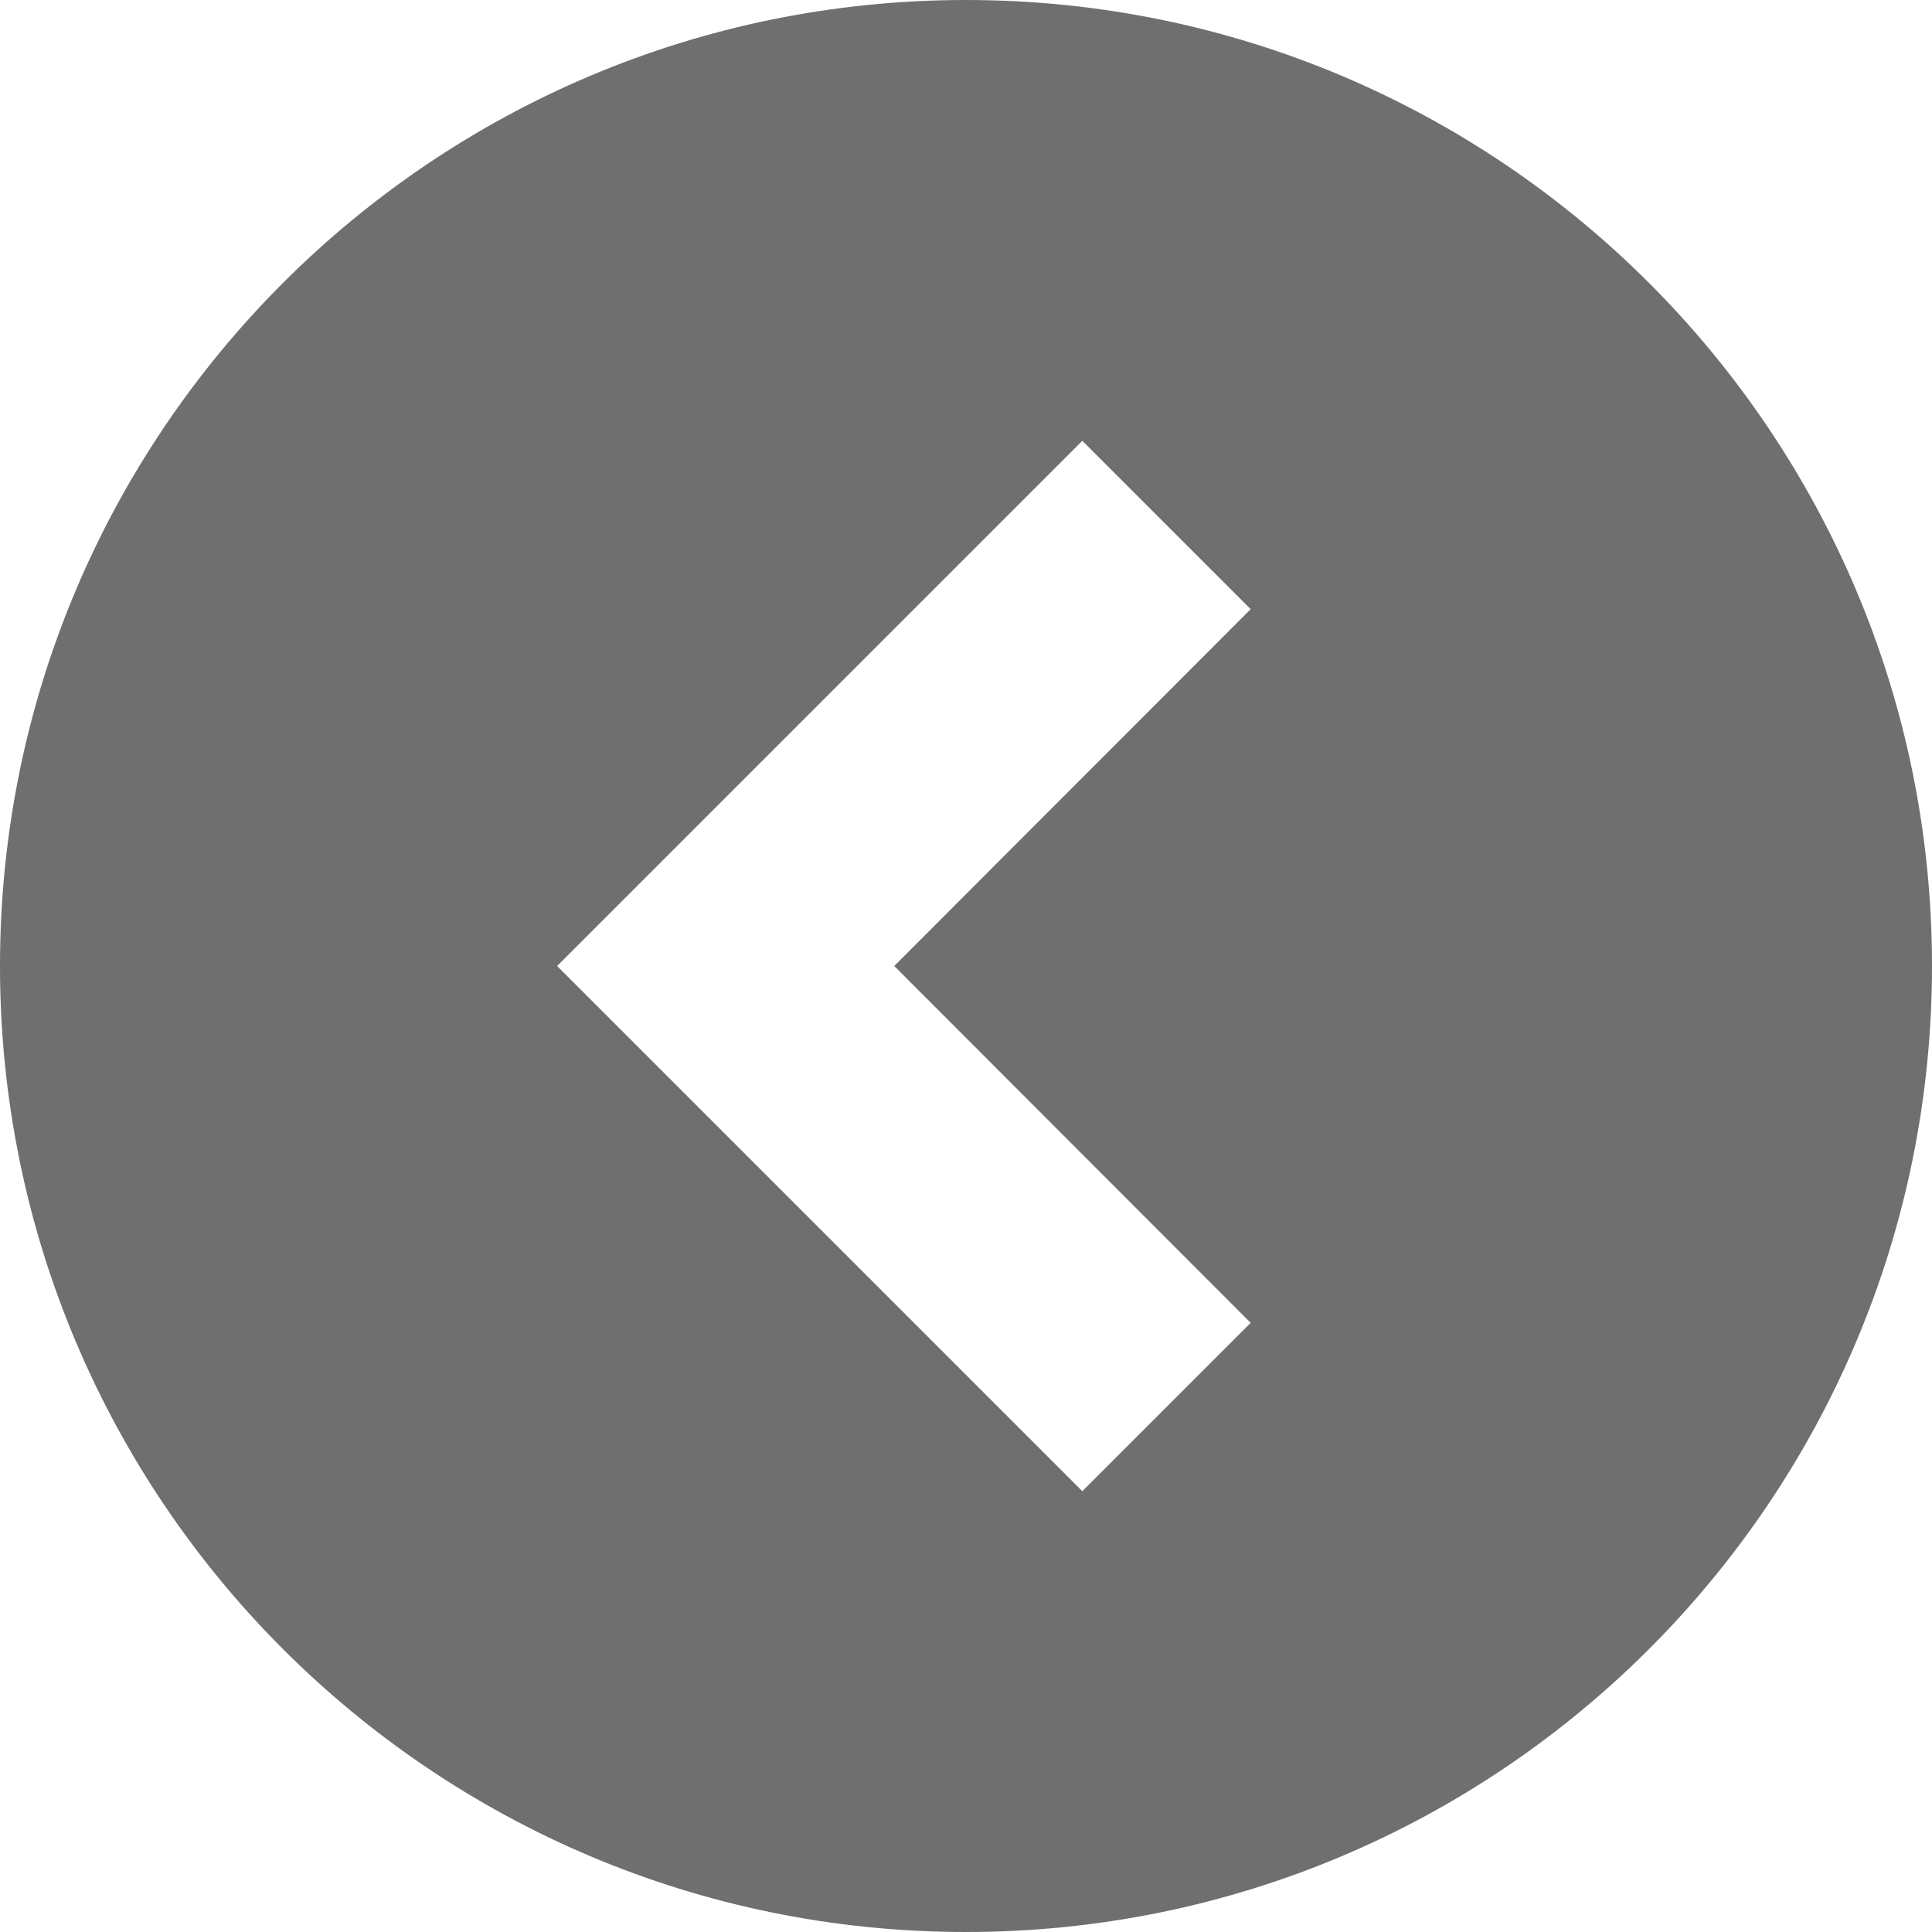 <svg width="24px" height="24px" viewBox="0 0 490 490" version="1.1" xmlns="http://www.w3.org/2000/svg" xmlns:xlink="http://www.w3.org/1999/xlink">
    <desc>Circle Arrow - Left</desc>
    <defs></defs>
    <g id="Page-1" stroke="none" stroke-width="1" fill="none" fill-rule="evenodd">
        <g id="left-arrow" fill-rule="nonzero" fill="rgba(15,15,15,.6)">
            <path d="M245,0 C109.7,0 0,109.7 0,245 C0,380.3 109.7,490 245,490 C380.3,490 490,380.3 490,245 C490,109.7 380.3,0 245,0 Z M317.2,335.5 L274.5,378.2 L184,287.7 L141.3,245 L184,202.3 L274.5,111.8 L317.2,154.5 L226.8,245 L317.2,335.5 Z" id="Shape"></path>
        </g>
    </g>
</svg>